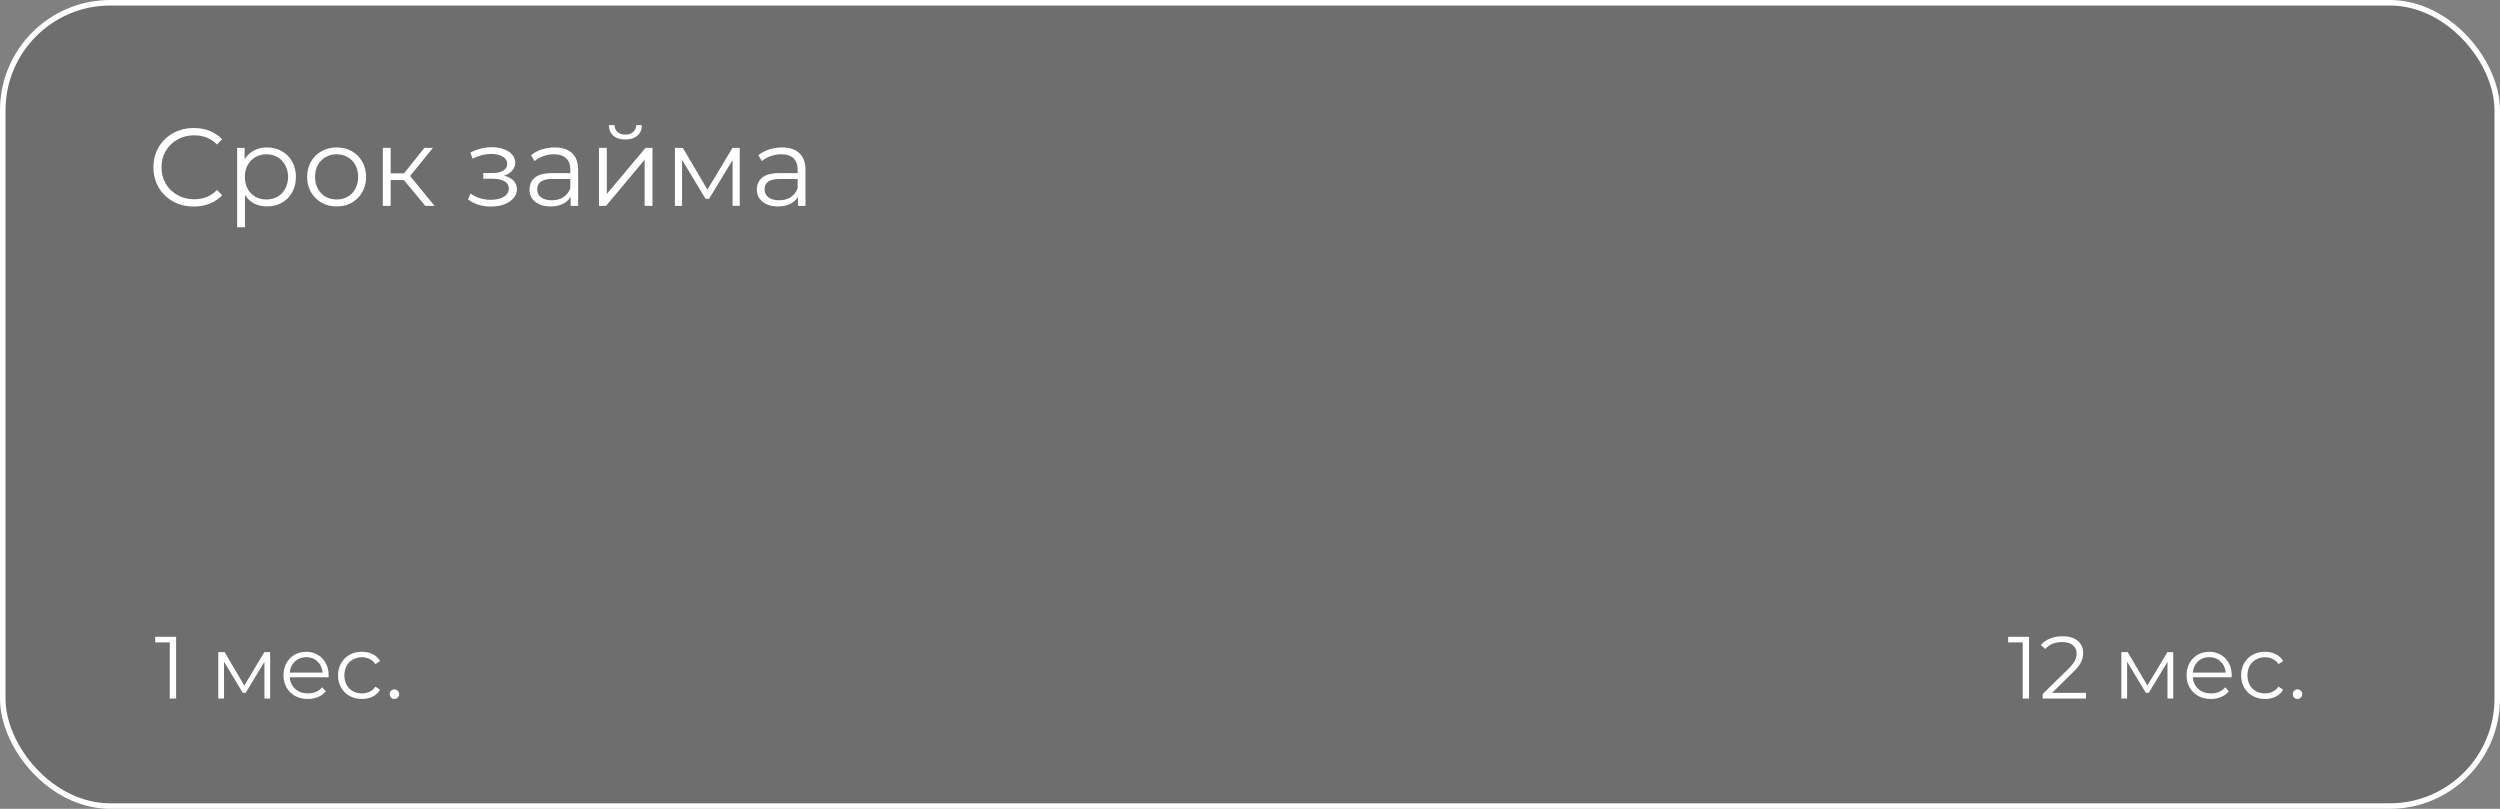 <?xml version="1.0" encoding="UTF-8"?> <svg xmlns="http://www.w3.org/2000/svg" width="340" height="110" viewBox="0 0 340 110" fill="none"><rect x="0" y="0" width="340" height="110" fill="#808080" stroke="none"/> <rect x="0.375" y="0.375" width="339.25" height="109.25" rx="14.621" fill="black" fill-opacity="0.14"></rect> <rect x="0.375" y="0.375" width="339.25" height="109.25" rx="14.621" stroke="white" stroke-width="0.75"></rect> <path d="M26.359 28.09C25.319 28.09 24.379 27.86 23.539 27.4C22.71 26.94 22.055 26.305 21.575 25.495C21.105 24.675 20.87 23.761 20.87 22.751C20.87 21.741 21.105 20.831 21.575 20.021C22.055 19.201 22.715 18.561 23.554 18.102C24.394 17.642 25.334 17.412 26.374 17.412C27.154 17.412 27.874 17.542 28.534 17.802C29.194 18.062 29.753 18.442 30.213 18.942L29.509 19.646C28.689 18.817 27.654 18.402 26.404 18.402C25.574 18.402 24.819 18.591 24.139 18.971C23.459 19.351 22.924 19.871 22.535 20.531C22.155 21.191 21.965 21.931 21.965 22.751C21.965 23.571 22.155 24.311 22.535 24.971C22.924 25.63 23.459 26.15 24.139 26.53C24.819 26.91 25.574 27.1 26.404 27.1C27.664 27.1 28.699 26.68 29.509 25.84L30.213 26.545C29.753 27.045 29.189 27.43 28.519 27.7C27.859 27.96 27.139 28.09 26.359 28.09ZM36.315 20.051C37.054 20.051 37.724 20.221 38.324 20.561C38.924 20.891 39.394 21.361 39.734 21.971C40.074 22.581 40.244 23.276 40.244 24.056C40.244 24.846 40.074 25.545 39.734 26.155C39.394 26.765 38.924 27.24 38.324 27.58C37.734 27.91 37.065 28.075 36.315 28.075C35.675 28.075 35.095 27.945 34.575 27.685C34.065 27.415 33.645 27.025 33.315 26.515V30.91H32.25V20.111H33.27V21.671C33.59 21.151 34.01 20.751 34.53 20.471C35.06 20.191 35.655 20.051 36.315 20.051ZM36.24 27.13C36.79 27.13 37.289 27.005 37.739 26.755C38.189 26.495 38.539 26.13 38.789 25.66C39.049 25.191 39.179 24.655 39.179 24.056C39.179 23.456 39.049 22.926 38.789 22.466C38.539 21.996 38.189 21.631 37.739 21.371C37.289 21.111 36.79 20.981 36.24 20.981C35.68 20.981 35.175 21.111 34.725 21.371C34.285 21.631 33.935 21.996 33.675 22.466C33.425 22.926 33.3 23.456 33.3 24.056C33.3 24.655 33.425 25.191 33.675 25.66C33.935 26.13 34.285 26.495 34.725 26.755C35.175 27.005 35.68 27.13 36.24 27.13ZM45.786 28.075C45.026 28.075 44.342 27.905 43.732 27.565C43.122 27.215 42.642 26.735 42.292 26.125C41.942 25.515 41.767 24.826 41.767 24.056C41.767 23.286 41.942 22.596 42.292 21.986C42.642 21.376 43.122 20.901 43.732 20.561C44.342 20.221 45.026 20.051 45.786 20.051C46.546 20.051 47.231 20.221 47.841 20.561C48.451 20.901 48.926 21.376 49.266 21.986C49.616 22.596 49.791 23.286 49.791 24.056C49.791 24.826 49.616 25.515 49.266 26.125C48.926 26.735 48.451 27.215 47.841 27.565C47.231 27.905 46.546 28.075 45.786 28.075ZM45.786 27.13C46.346 27.13 46.846 27.005 47.286 26.755C47.736 26.495 48.086 26.13 48.336 25.66C48.586 25.191 48.711 24.655 48.711 24.056C48.711 23.456 48.586 22.921 48.336 22.451C48.086 21.981 47.736 21.621 47.286 21.371C46.846 21.111 46.346 20.981 45.786 20.981C45.226 20.981 44.721 21.111 44.272 21.371C43.832 21.621 43.482 21.981 43.222 22.451C42.972 22.921 42.847 23.456 42.847 24.056C42.847 24.655 42.972 25.191 43.222 25.66C43.482 26.13 43.832 26.495 44.272 26.755C44.721 27.005 45.226 27.13 45.786 27.13ZM54.931 24.491H53.131V28H52.066V20.111H53.131V23.576H54.946L57.721 20.111H58.875L55.771 23.936L59.1 28H57.84L54.931 24.491ZM68.545 23.891C69.105 24.021 69.535 24.246 69.835 24.566C70.145 24.886 70.3 25.275 70.3 25.735C70.3 26.195 70.14 26.605 69.82 26.965C69.51 27.325 69.085 27.605 68.545 27.805C68.005 27.995 67.411 28.09 66.761 28.09C66.191 28.09 65.631 28.01 65.081 27.85C64.531 27.68 64.051 27.435 63.641 27.115L64.001 26.32C64.361 26.59 64.781 26.8 65.261 26.95C65.741 27.1 66.226 27.175 66.716 27.175C67.446 27.175 68.04 27.04 68.5 26.77C68.97 26.49 69.205 26.115 69.205 25.645C69.205 25.225 69.015 24.901 68.635 24.671C68.255 24.431 67.736 24.311 67.076 24.311H65.726V23.531H67.016C67.606 23.531 68.08 23.421 68.44 23.201C68.8 22.971 68.98 22.666 68.98 22.286C68.98 21.866 68.775 21.536 68.365 21.296C67.966 21.056 67.441 20.936 66.791 20.936C65.941 20.936 65.101 21.151 64.271 21.581L63.971 20.756C64.911 20.266 65.886 20.021 66.896 20.021C67.496 20.021 68.035 20.111 68.515 20.291C69.005 20.461 69.385 20.706 69.655 21.026C69.935 21.346 70.075 21.716 70.075 22.136C70.075 22.536 69.935 22.891 69.655 23.201C69.385 23.511 69.015 23.741 68.545 23.891ZM75.432 20.051C76.462 20.051 77.252 20.311 77.802 20.831C78.352 21.341 78.626 22.101 78.626 23.111V28H77.607V26.77C77.367 27.18 77.012 27.5 76.542 27.73C76.082 27.96 75.532 28.075 74.892 28.075C74.012 28.075 73.312 27.865 72.792 27.445C72.272 27.025 72.013 26.47 72.013 25.78C72.013 25.11 72.252 24.571 72.732 24.161C73.222 23.751 73.997 23.546 75.057 23.546H77.562V23.066C77.562 22.386 77.372 21.871 76.992 21.521C76.612 21.161 76.057 20.981 75.327 20.981C74.827 20.981 74.347 21.066 73.887 21.236C73.427 21.396 73.032 21.621 72.702 21.911L72.222 21.116C72.622 20.776 73.102 20.516 73.662 20.336C74.222 20.146 74.812 20.051 75.432 20.051ZM75.057 27.235C75.657 27.235 76.172 27.1 76.602 26.83C77.032 26.55 77.352 26.15 77.562 25.63V24.341H75.087C73.737 24.341 73.062 24.811 73.062 25.75C73.062 26.21 73.237 26.575 73.587 26.845C73.937 27.105 74.427 27.235 75.057 27.235ZM81.461 20.111H82.526V26.38L87.79 20.111H88.735V28H87.67V21.731L82.421 28H81.461V20.111ZM85.046 18.971C84.366 18.971 83.826 18.802 83.426 18.462C83.026 18.122 82.821 17.642 82.811 17.022H83.576C83.586 17.412 83.726 17.727 83.996 17.967C84.266 18.197 84.616 18.312 85.046 18.312C85.475 18.312 85.825 18.197 86.095 17.967C86.375 17.727 86.52 17.412 86.53 17.022H87.295C87.285 17.642 87.075 18.122 86.665 18.462C86.265 18.802 85.725 18.971 85.046 18.971ZM100.605 20.111V28H99.63V21.761L96.436 27.04H95.956L92.761 21.746V28H91.787V20.111H92.866L96.211 25.795L99.615 20.111H100.605ZM106.35 20.051C107.38 20.051 108.169 20.311 108.719 20.831C109.269 21.341 109.544 22.101 109.544 23.111V28H108.524V26.77C108.284 27.18 107.93 27.5 107.46 27.73C107 27.96 106.45 28.075 105.81 28.075C104.93 28.075 104.23 27.865 103.71 27.445C103.19 27.025 102.93 26.47 102.93 25.78C102.93 25.11 103.17 24.571 103.65 24.161C104.14 23.751 104.915 23.546 105.975 23.546H108.479V23.066C108.479 22.386 108.289 21.871 107.91 21.521C107.53 21.161 106.975 20.981 106.245 20.981C105.745 20.981 105.265 21.066 104.805 21.236C104.345 21.396 103.95 21.621 103.62 21.911L103.14 21.116C103.54 20.776 104.02 20.516 104.58 20.336C105.14 20.146 105.73 20.051 106.35 20.051ZM105.975 27.235C106.575 27.235 107.09 27.1 107.52 26.83C107.95 26.55 108.269 26.15 108.479 25.63V24.341H106.005C104.655 24.341 103.98 24.811 103.98 25.75C103.98 26.21 104.155 26.575 104.505 26.845C104.855 27.105 105.345 27.235 105.975 27.235Z" fill="white"></path> <path d="M23.951 86.602V95H23.088V87.37H21.108V86.602H23.951ZM36.741 88.689V95H35.962V90.009L33.406 94.232H33.022L30.467 89.997V95H29.687V88.689H30.551L33.226 93.236L35.95 88.689H36.741ZM44.684 92.109H39.405C39.453 92.764 39.705 93.296 40.161 93.704C40.617 94.104 41.193 94.304 41.889 94.304C42.281 94.304 42.641 94.236 42.969 94.1C43.297 93.956 43.581 93.748 43.82 93.476L44.3 94.028C44.02 94.364 43.668 94.62 43.245 94.796C42.829 94.972 42.369 95.06 41.865 95.06C41.217 95.06 40.641 94.924 40.137 94.652C39.641 94.372 39.253 93.988 38.973 93.5C38.693 93.012 38.553 92.46 38.553 91.845C38.553 91.229 38.685 90.677 38.949 90.189C39.221 89.701 39.589 89.321 40.053 89.049C40.525 88.777 41.053 88.641 41.637 88.641C42.221 88.641 42.745 88.777 43.209 89.049C43.672 89.321 44.036 89.701 44.3 90.189C44.564 90.669 44.696 91.221 44.696 91.845L44.684 92.109ZM41.637 89.373C41.029 89.373 40.517 89.569 40.101 89.961C39.693 90.345 39.461 90.849 39.405 91.473H43.88C43.824 90.849 43.589 90.345 43.172 89.961C42.765 89.569 42.253 89.373 41.637 89.373ZM49.221 95.06C48.597 95.06 48.038 94.924 47.542 94.652C47.054 94.38 46.67 94 46.39 93.512C46.11 93.016 45.97 92.46 45.97 91.845C45.97 91.229 46.11 90.677 46.39 90.189C46.67 89.701 47.054 89.321 47.542 89.049C48.038 88.777 48.597 88.641 49.221 88.641C49.765 88.641 50.249 88.749 50.673 88.965C51.105 89.173 51.445 89.481 51.693 89.889L51.057 90.321C50.849 90.009 50.585 89.777 50.265 89.625C49.945 89.465 49.597 89.385 49.221 89.385C48.765 89.385 48.353 89.489 47.986 89.697C47.626 89.897 47.342 90.185 47.134 90.561C46.934 90.937 46.834 91.365 46.834 91.845C46.834 92.332 46.934 92.764 47.134 93.14C47.342 93.508 47.626 93.796 47.986 94.004C48.353 94.204 48.765 94.304 49.221 94.304C49.597 94.304 49.945 94.228 50.265 94.076C50.585 93.924 50.849 93.692 51.057 93.38L51.693 93.812C51.445 94.22 51.105 94.532 50.673 94.748C50.241 94.956 49.757 95.06 49.221 95.06ZM53.636 95.06C53.461 95.06 53.309 94.996 53.181 94.868C53.061 94.74 53.001 94.584 53.001 94.4C53.001 94.216 53.061 94.064 53.181 93.944C53.309 93.816 53.461 93.752 53.636 93.752C53.812 93.752 53.964 93.816 54.092 93.944C54.22 94.064 54.284 94.216 54.284 94.4C54.284 94.584 54.22 94.74 54.092 94.868C53.964 94.996 53.812 95.06 53.636 95.06Z" fill="white"></path> <path d="M275.951 86.602V95H275.088V87.37H273.108V86.602H275.951ZM283.694 94.232V95H277.803V94.388L281.294 90.969C281.734 90.537 282.03 90.165 282.182 89.853C282.342 89.533 282.422 89.213 282.422 88.893C282.422 88.397 282.25 88.013 281.906 87.742C281.57 87.462 281.086 87.322 280.454 87.322C279.471 87.322 278.707 87.633 278.163 88.257L277.551 87.73C277.879 87.346 278.295 87.05 278.799 86.842C279.311 86.634 279.887 86.53 280.526 86.53C281.382 86.53 282.058 86.734 282.554 87.142C283.058 87.541 283.31 88.093 283.31 88.797C283.31 89.229 283.214 89.645 283.022 90.045C282.83 90.445 282.466 90.905 281.93 91.425L279.075 94.232H283.694ZM295.56 88.689V95H294.78V90.009L292.225 94.232H291.841L289.286 89.997V95H288.506V88.689H289.37L292.045 93.236L294.768 88.689H295.56ZM303.503 92.109H298.224C298.272 92.764 298.524 93.296 298.98 93.704C299.436 94.104 300.012 94.304 300.708 94.304C301.1 94.304 301.46 94.236 301.788 94.1C302.115 93.956 302.399 93.748 302.639 93.476L303.119 94.028C302.839 94.364 302.487 94.62 302.063 94.796C301.648 94.972 301.188 95.06 300.684 95.06C300.036 95.06 299.46 94.924 298.956 94.652C298.46 94.372 298.072 93.988 297.792 93.5C297.512 93.012 297.372 92.46 297.372 91.845C297.372 91.229 297.504 90.677 297.768 90.189C298.04 89.701 298.408 89.321 298.872 89.049C299.344 88.777 299.872 88.641 300.456 88.641C301.04 88.641 301.564 88.777 302.027 89.049C302.491 89.321 302.855 89.701 303.119 90.189C303.383 90.669 303.515 91.221 303.515 91.845L303.503 92.109ZM300.456 89.373C299.848 89.373 299.336 89.569 298.92 89.961C298.512 90.345 298.28 90.849 298.224 91.473H302.699C302.643 90.849 302.407 90.345 301.991 89.961C301.584 89.569 301.072 89.373 300.456 89.373ZM308.04 95.06C307.416 95.06 306.856 94.924 306.361 94.652C305.873 94.38 305.489 94 305.209 93.512C304.929 93.016 304.789 92.46 304.789 91.845C304.789 91.229 304.929 90.677 305.209 90.189C305.489 89.701 305.873 89.321 306.361 89.049C306.856 88.777 307.416 88.641 308.04 88.641C308.584 88.641 309.068 88.749 309.492 88.965C309.924 89.173 310.264 89.481 310.512 89.889L309.876 90.321C309.668 90.009 309.404 89.777 309.084 89.625C308.764 89.465 308.416 89.385 308.04 89.385C307.584 89.385 307.172 89.489 306.804 89.697C306.445 89.897 306.161 90.185 305.953 90.561C305.753 90.937 305.653 91.365 305.653 91.845C305.653 92.332 305.753 92.764 305.953 93.14C306.161 93.508 306.445 93.796 306.804 94.004C307.172 94.204 307.584 94.304 308.04 94.304C308.416 94.304 308.764 94.228 309.084 94.076C309.404 93.924 309.668 93.692 309.876 93.38L310.512 93.812C310.264 94.22 309.924 94.532 309.492 94.748C309.06 94.956 308.576 95.06 308.04 95.06ZM312.455 95.06C312.279 95.06 312.127 94.996 312 94.868C311.88 94.74 311.82 94.584 311.82 94.4C311.82 94.216 311.88 94.064 312 93.944C312.127 93.816 312.279 93.752 312.455 93.752C312.631 93.752 312.783 93.816 312.911 93.944C313.039 94.064 313.103 94.216 313.103 94.4C313.103 94.584 313.039 94.74 312.911 94.868C312.783 94.996 312.631 95.06 312.455 95.06Z" fill="white"></path> </svg> 